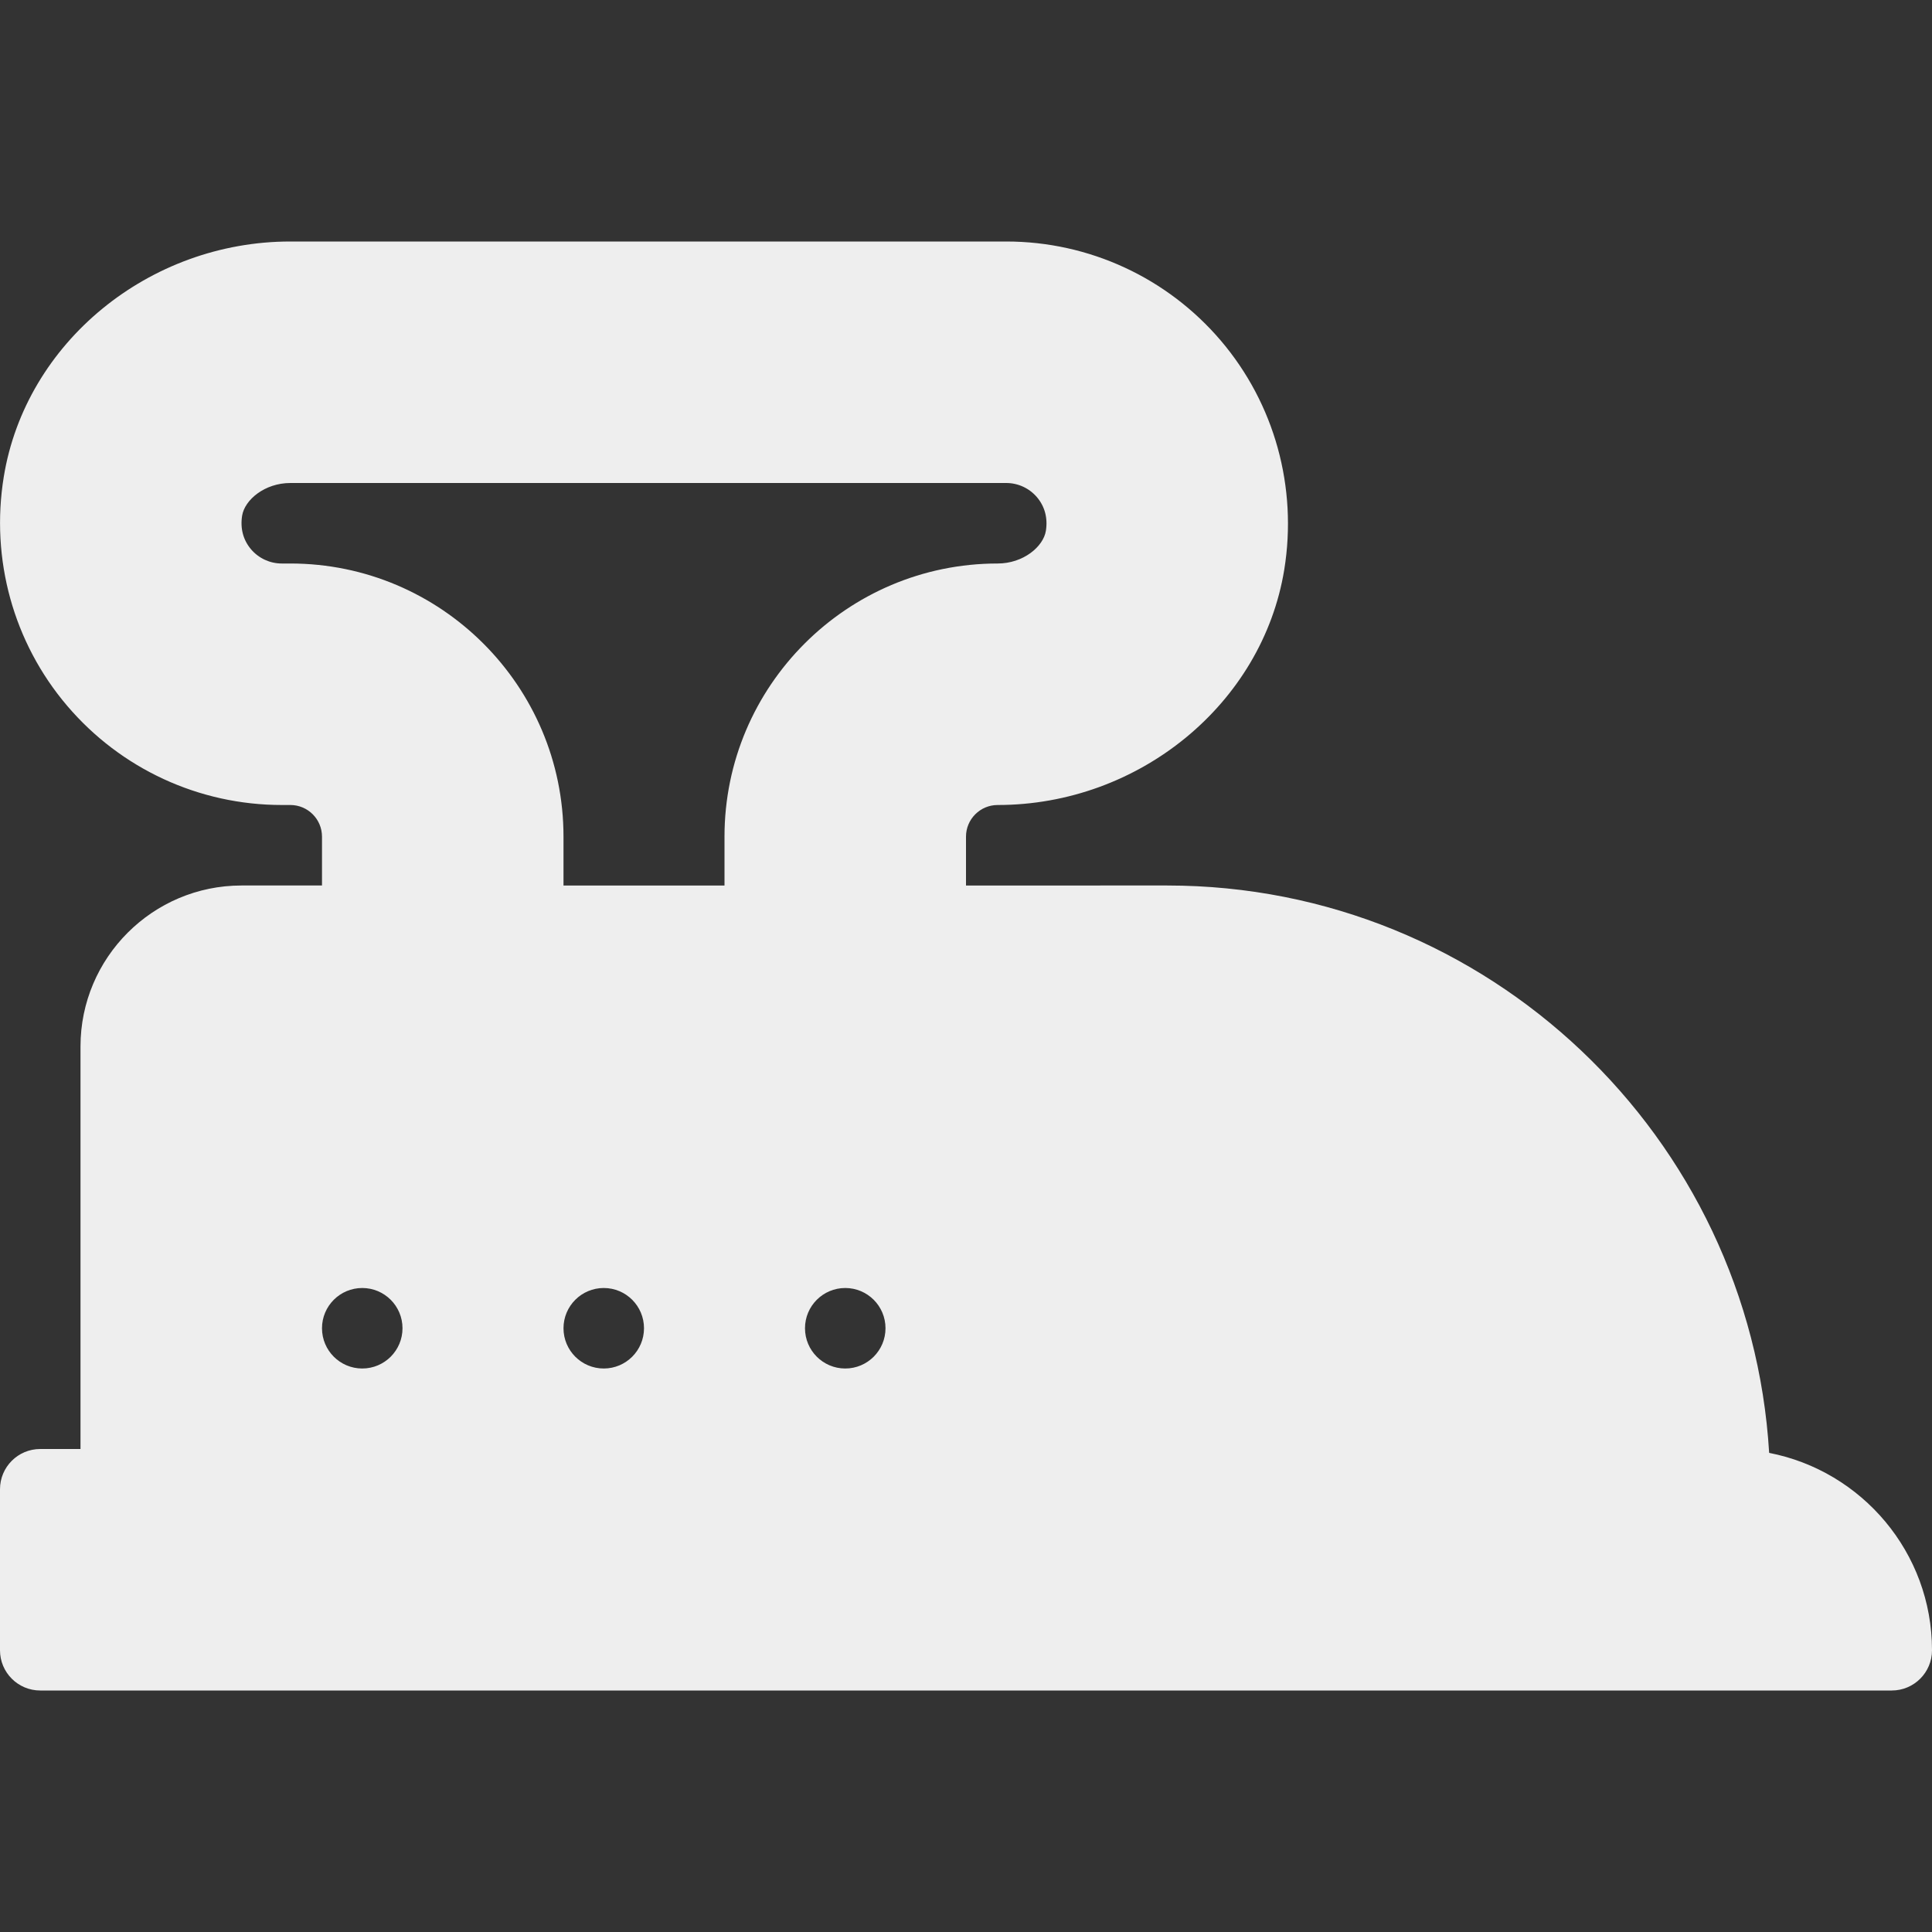 <?xml version="1.0" encoding="iso-8859-1"?>
<!-- Generator: Adobe Illustrator 19.0.0, SVG Export Plug-In . SVG Version: 6.00 Build 0)  -->
<svg fill='#eeeeee' version="1.1" id="Capa_1" xmlns="http://www.w3.org/2000/svg" xmlns:xlink="http://www.w3.org/1999/xlink" x="0px" y="0px"
	 viewBox="0 0 512 512" style="enable-background:new 0 0 512 512;" xml:space="preserve">
<rect x="0" y="0" width="512" height="512" fill="#333333" stroke="none"/>
<g>
	<g>
		<path d="M468.845,385.03c-5.023-83.734-74.535-150.363-159.512-150.363H256v-12.948c0-4.625,3.76-8.385,8.385-8.385
			c37.5,0,70.156-26.813,75.958-62.375c3.542-21.844-2.583-43.958-16.792-60.667C309.333,73.583,288.594,64,266.667,64H76.948
			C39.438,64,6.792,90.813,1,126.354c-3.552,21.854,2.563,43.958,16.781,60.667C32,203.74,52.729,213.333,74.667,213.333h2.281
			c4.625,0,8.385,3.76,8.385,8.385v12.948H64c-23.531,0-42.667,19.135-42.667,42.667V384H10.667C4.771,384,0,388.771,0,394.667
			v42.667C0,443.229,4.771,448,10.667,448h490.667c5.896,0,10.667-4.771,10.667-10.667C512,411.413,493.392,389.801,468.845,385.03z
			 M96,362.667c-5.891,0-10.667-4.776-10.667-10.667c0-5.892,4.776-10.667,10.667-10.667s10.667,4.775,10.667,10.667
			C106.667,357.891,101.891,362.667,96,362.667z M160,362.667c-5.891,0-10.667-4.776-10.667-10.667
			c0-5.892,4.776-10.667,10.667-10.667s10.667,4.775,10.667,10.667C170.667,357.891,165.891,362.667,160,362.667z M192,221.719
			v12.948h-42.667v-12.948c0-39.917-32.469-72.385-72.385-72.385h-2.281c-3.135,0-6.104-1.375-8.135-3.76
			c-2.094-2.469-2.906-5.563-2.365-8.927c0.677-4.177,5.979-8.646,12.781-8.646h189.719c3.135,0,6.104,1.375,8.135,3.76
			c2.094,2.469,2.906,5.563,2.365,8.927c-0.677,4.177-5.979,8.646-12.781,8.646C224.469,149.333,192,181.802,192,221.719z
			 M224,362.667c-5.891,0-10.667-4.776-10.667-10.667c0-5.892,4.776-10.667,10.667-10.667s10.667,4.775,10.667,10.667
			C234.667,357.891,229.891,362.667,224,362.667z"/>
	</g>
</g>
<g>
</g>
<g>
</g>
<g>
</g>
<g>
</g>
<g>
</g>
<g>
</g>
<g>
</g>
<g>
</g>
<g>
</g>
<g>
</g>
<g>
</g>
<g>
</g>
<g>
</g>
<g>
</g>
<g>
</g>
</svg>
